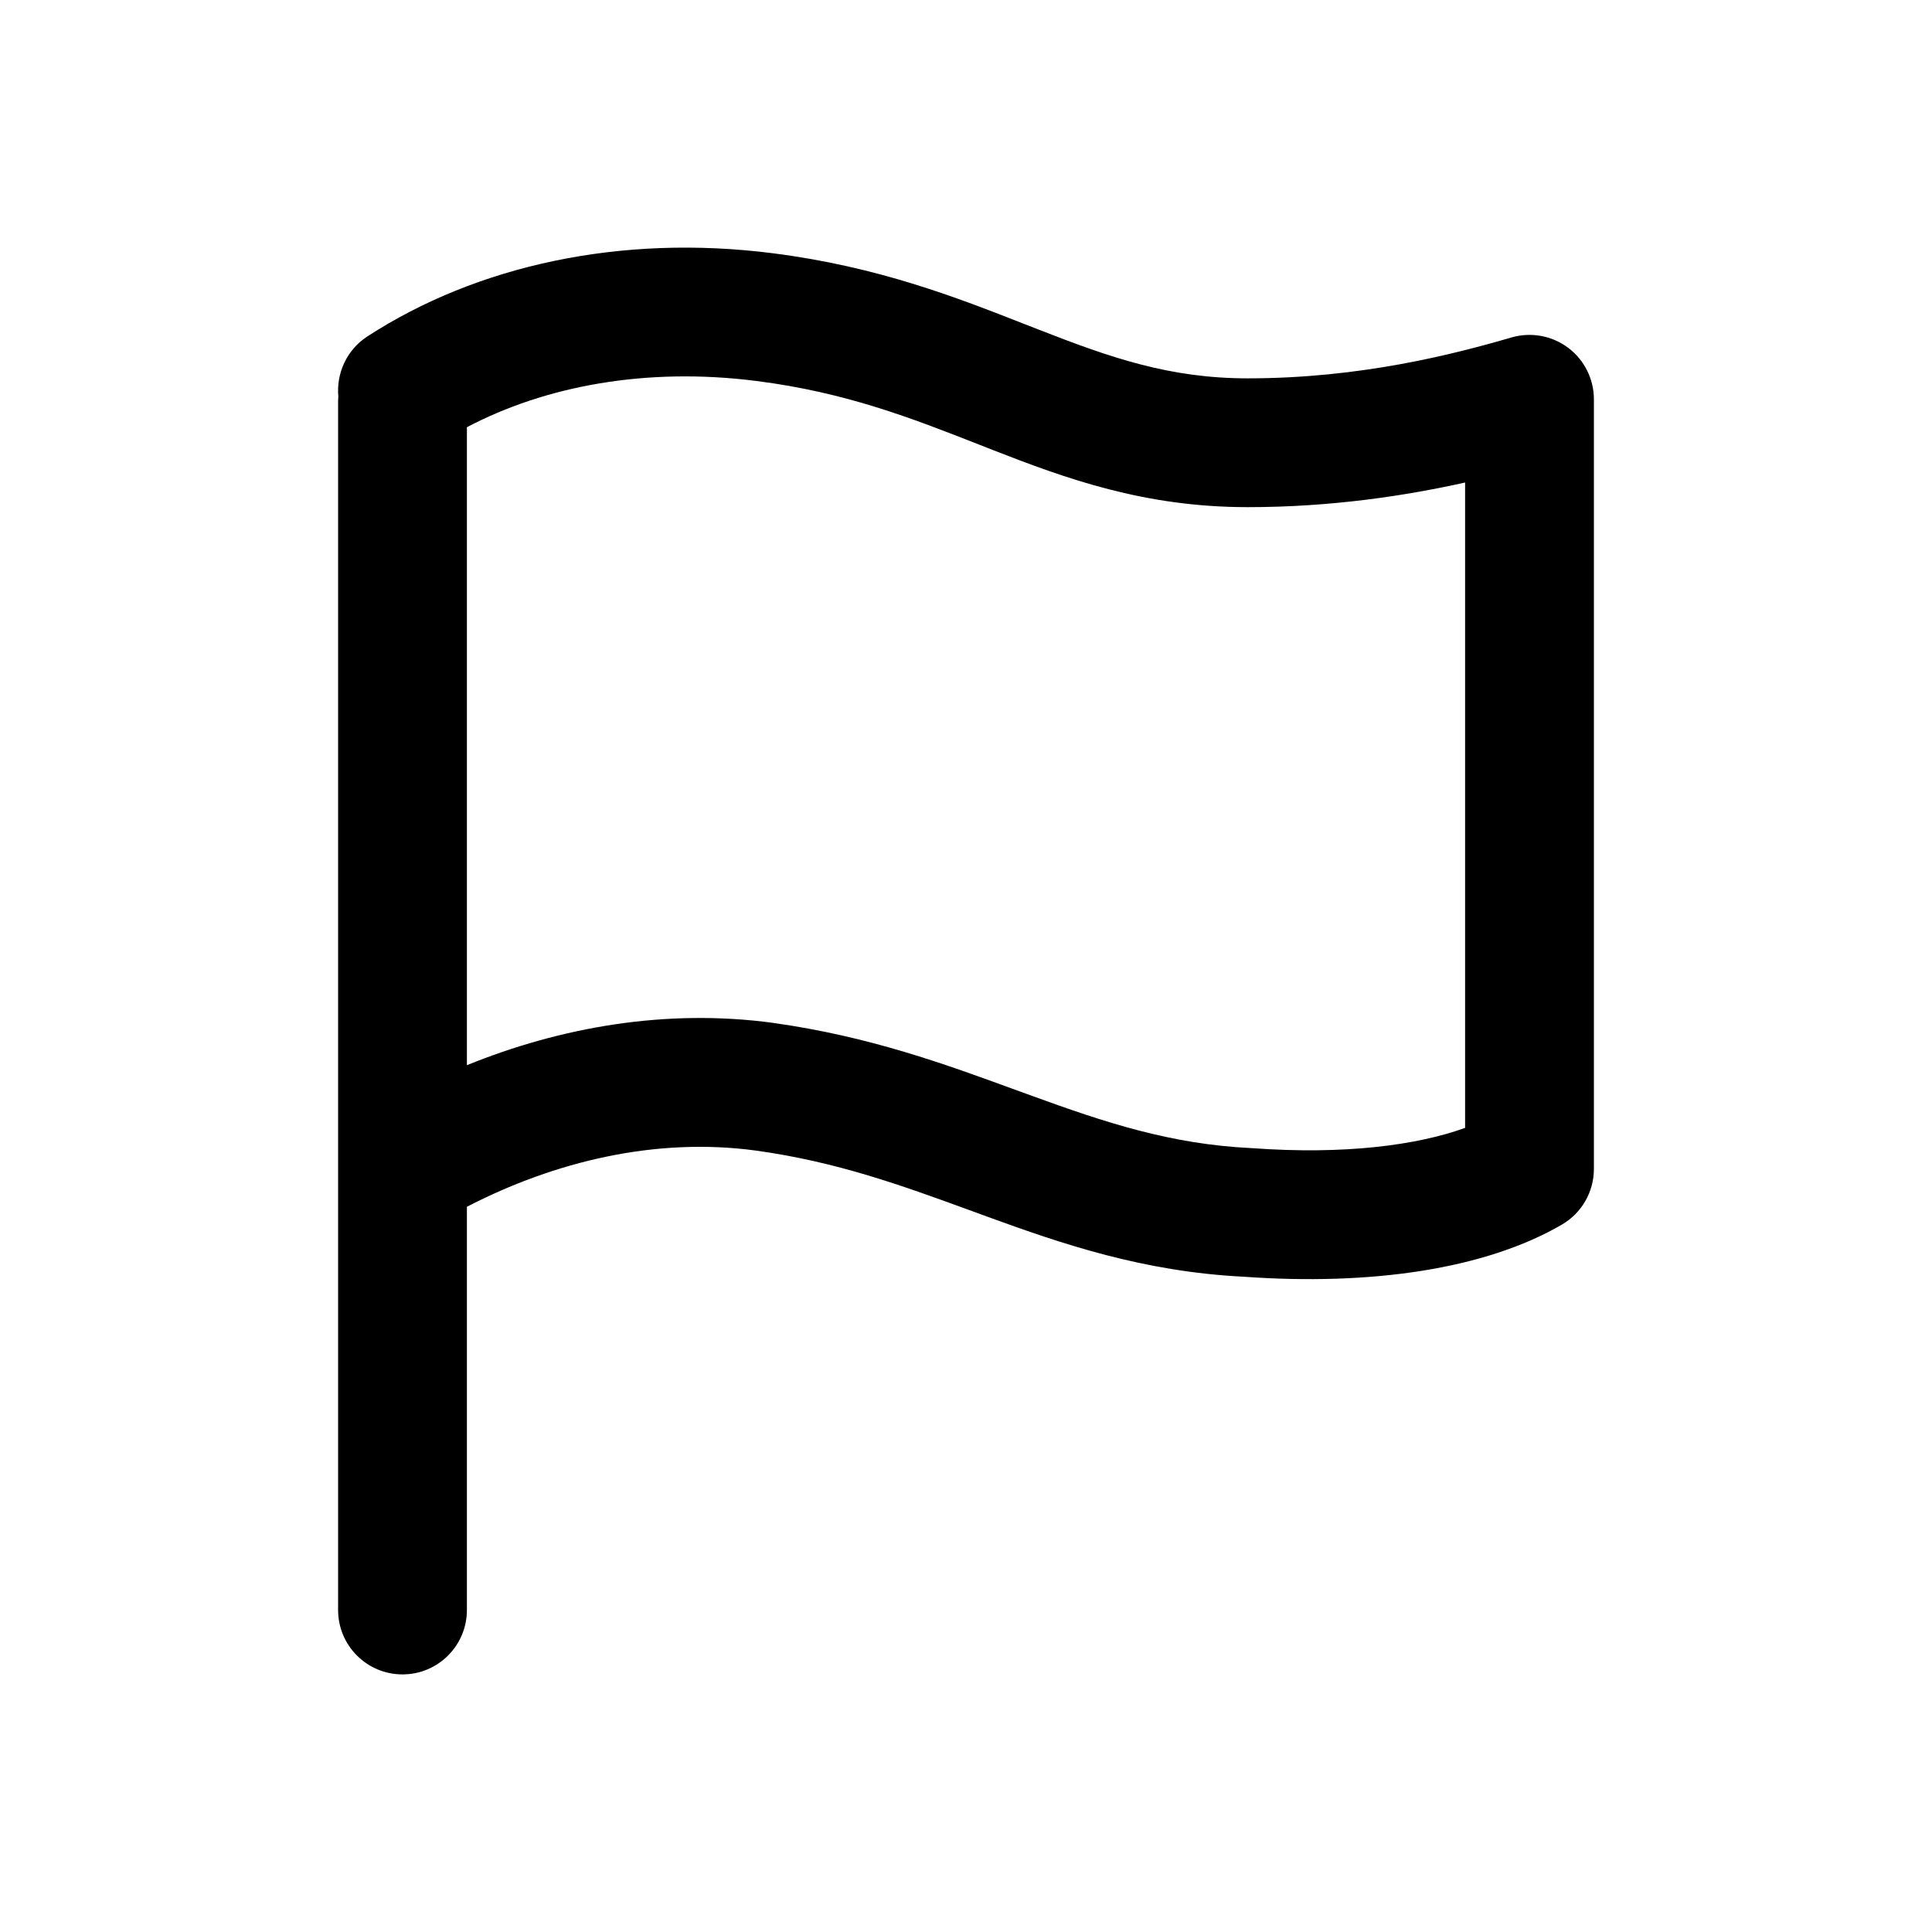 <svg width="24" height="24" viewBox="0 0 24 24" fill="none" xmlns="http://www.w3.org/2000/svg" data-karrot-ui-icon="true">
  <path fill-rule="evenodd" clip-rule="evenodd" d="M4.203 4.928C4.176 4.64 4.305 4.347 4.564 4.179C5.925 3.296 7.712 2.905 9.601 3.146C10.911 3.313 11.889 3.697 12.73 4.027L12.912 4.098C13.793 4.442 14.528 4.7 15.5 4.7C16.896 4.7 18.051 4.403 18.776 4.192C19.018 4.122 19.278 4.169 19.48 4.32C19.681 4.471 19.8 4.708 19.8 4.96V14.521C19.8 14.805 19.649 15.069 19.403 15.212C18.451 15.767 17.029 15.973 15.451 15.86C14.196 15.797 13.194 15.452 12.267 15.115L12.076 15.045C11.211 14.729 10.402 14.433 9.391 14.293C8.148 14.124 6.892 14.427 5.8 14.991V20C5.8 20.442 5.442 20.8 5 20.8C4.558 20.8 4.2 20.442 4.2 20V14.55C4.2 14.531 4.2 14.512 4.2 14.494V5C4.2 4.976 4.201 4.952 4.203 4.928ZM5.8 5.307C6.769 4.797 8.022 4.557 9.399 4.733C10.506 4.874 11.319 5.192 12.165 5.524L12.33 5.589C13.238 5.943 14.21 6.3 15.5 6.3C16.545 6.3 17.467 6.157 18.2 5.994V14.011C17.601 14.227 16.702 14.346 15.558 14.263L15.539 14.262C14.537 14.213 13.726 13.943 12.814 13.611L12.607 13.536C11.755 13.224 10.797 12.873 9.61 12.708L9.608 12.707C8.265 12.525 6.957 12.763 5.8 13.232V5.307Z" fill="currentColor"/>
</svg>
